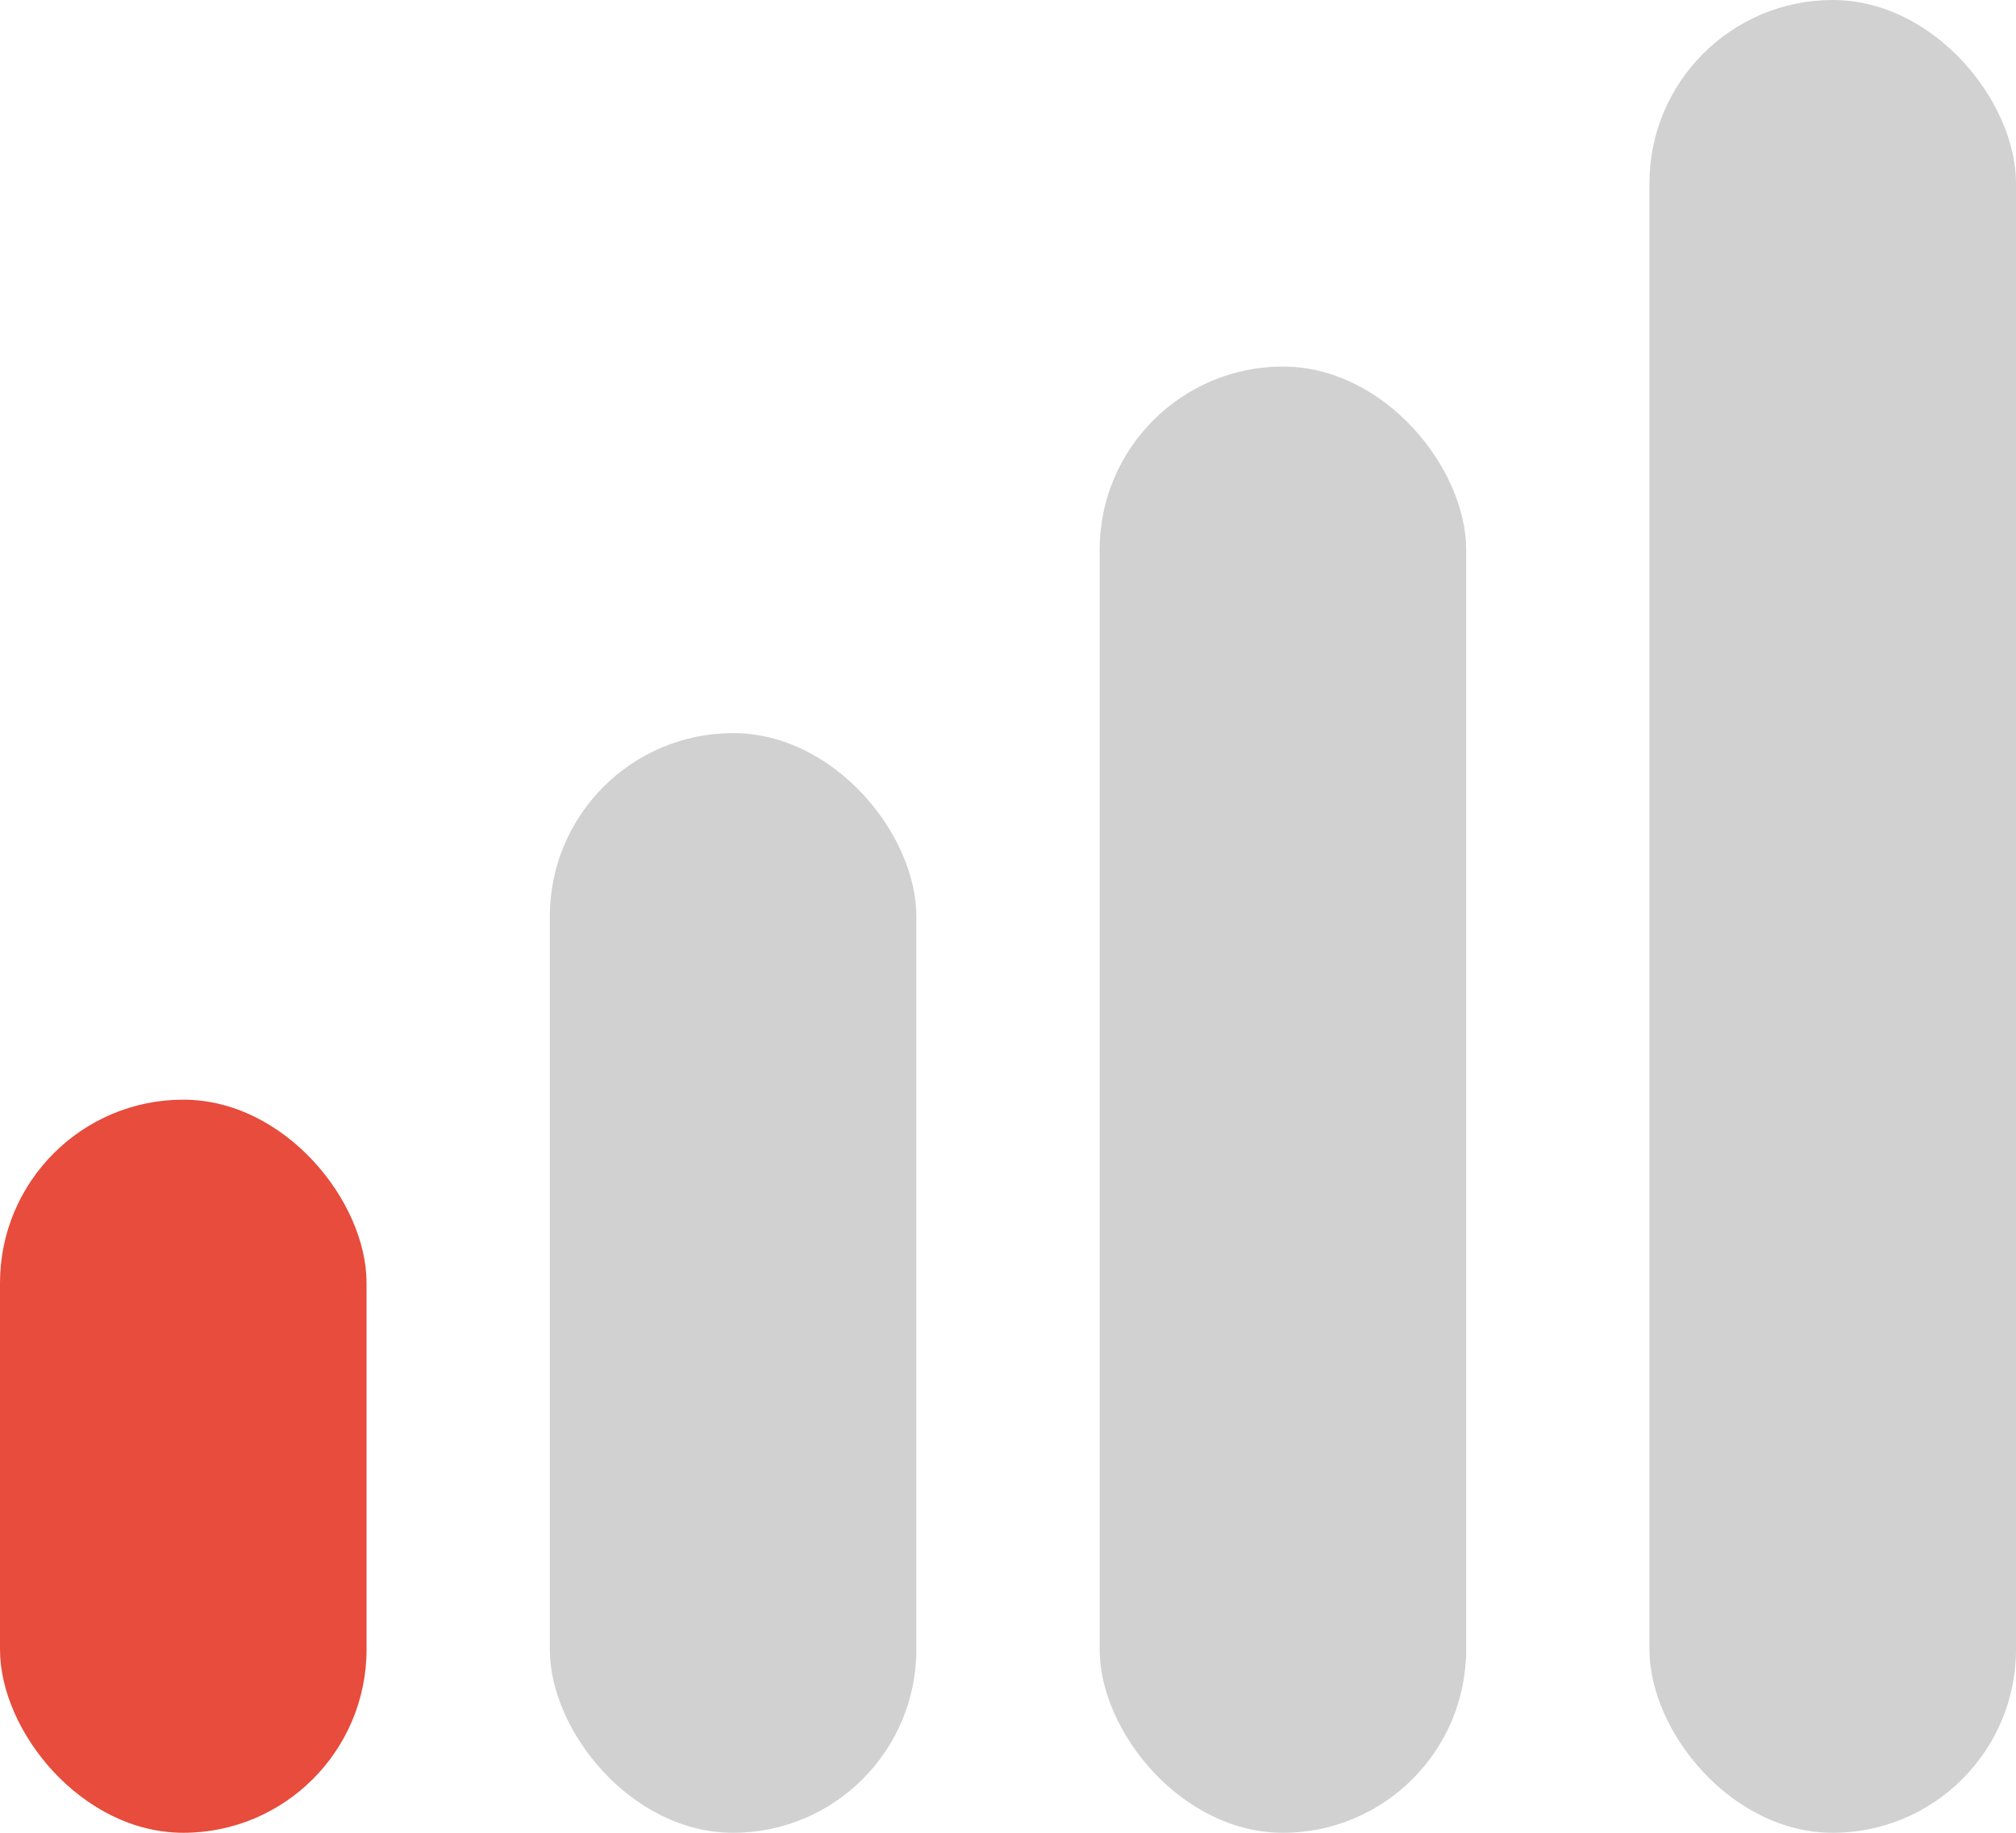 <svg id="Layer_1" data-name="Layer 1" xmlns="http://www.w3.org/2000/svg" viewBox="0 0 11 10"><defs><style>.cls-1{fill:#d1d1d1;}.cls-2{fill:#e74c3c;}</style></defs><title>very_weak</title><rect class="cls-1" x="9" width="2" height="10" rx="1" ry="1"/><rect class="cls-1" x="6" y="2" width="2" height="8" rx="1" ry="1"/><rect class="cls-1" x="3" y="4" width="2" height="6" rx="1" ry="1"/><rect class="cls-2" y="6" width="2" height="4" rx="1" ry="1"/></svg>